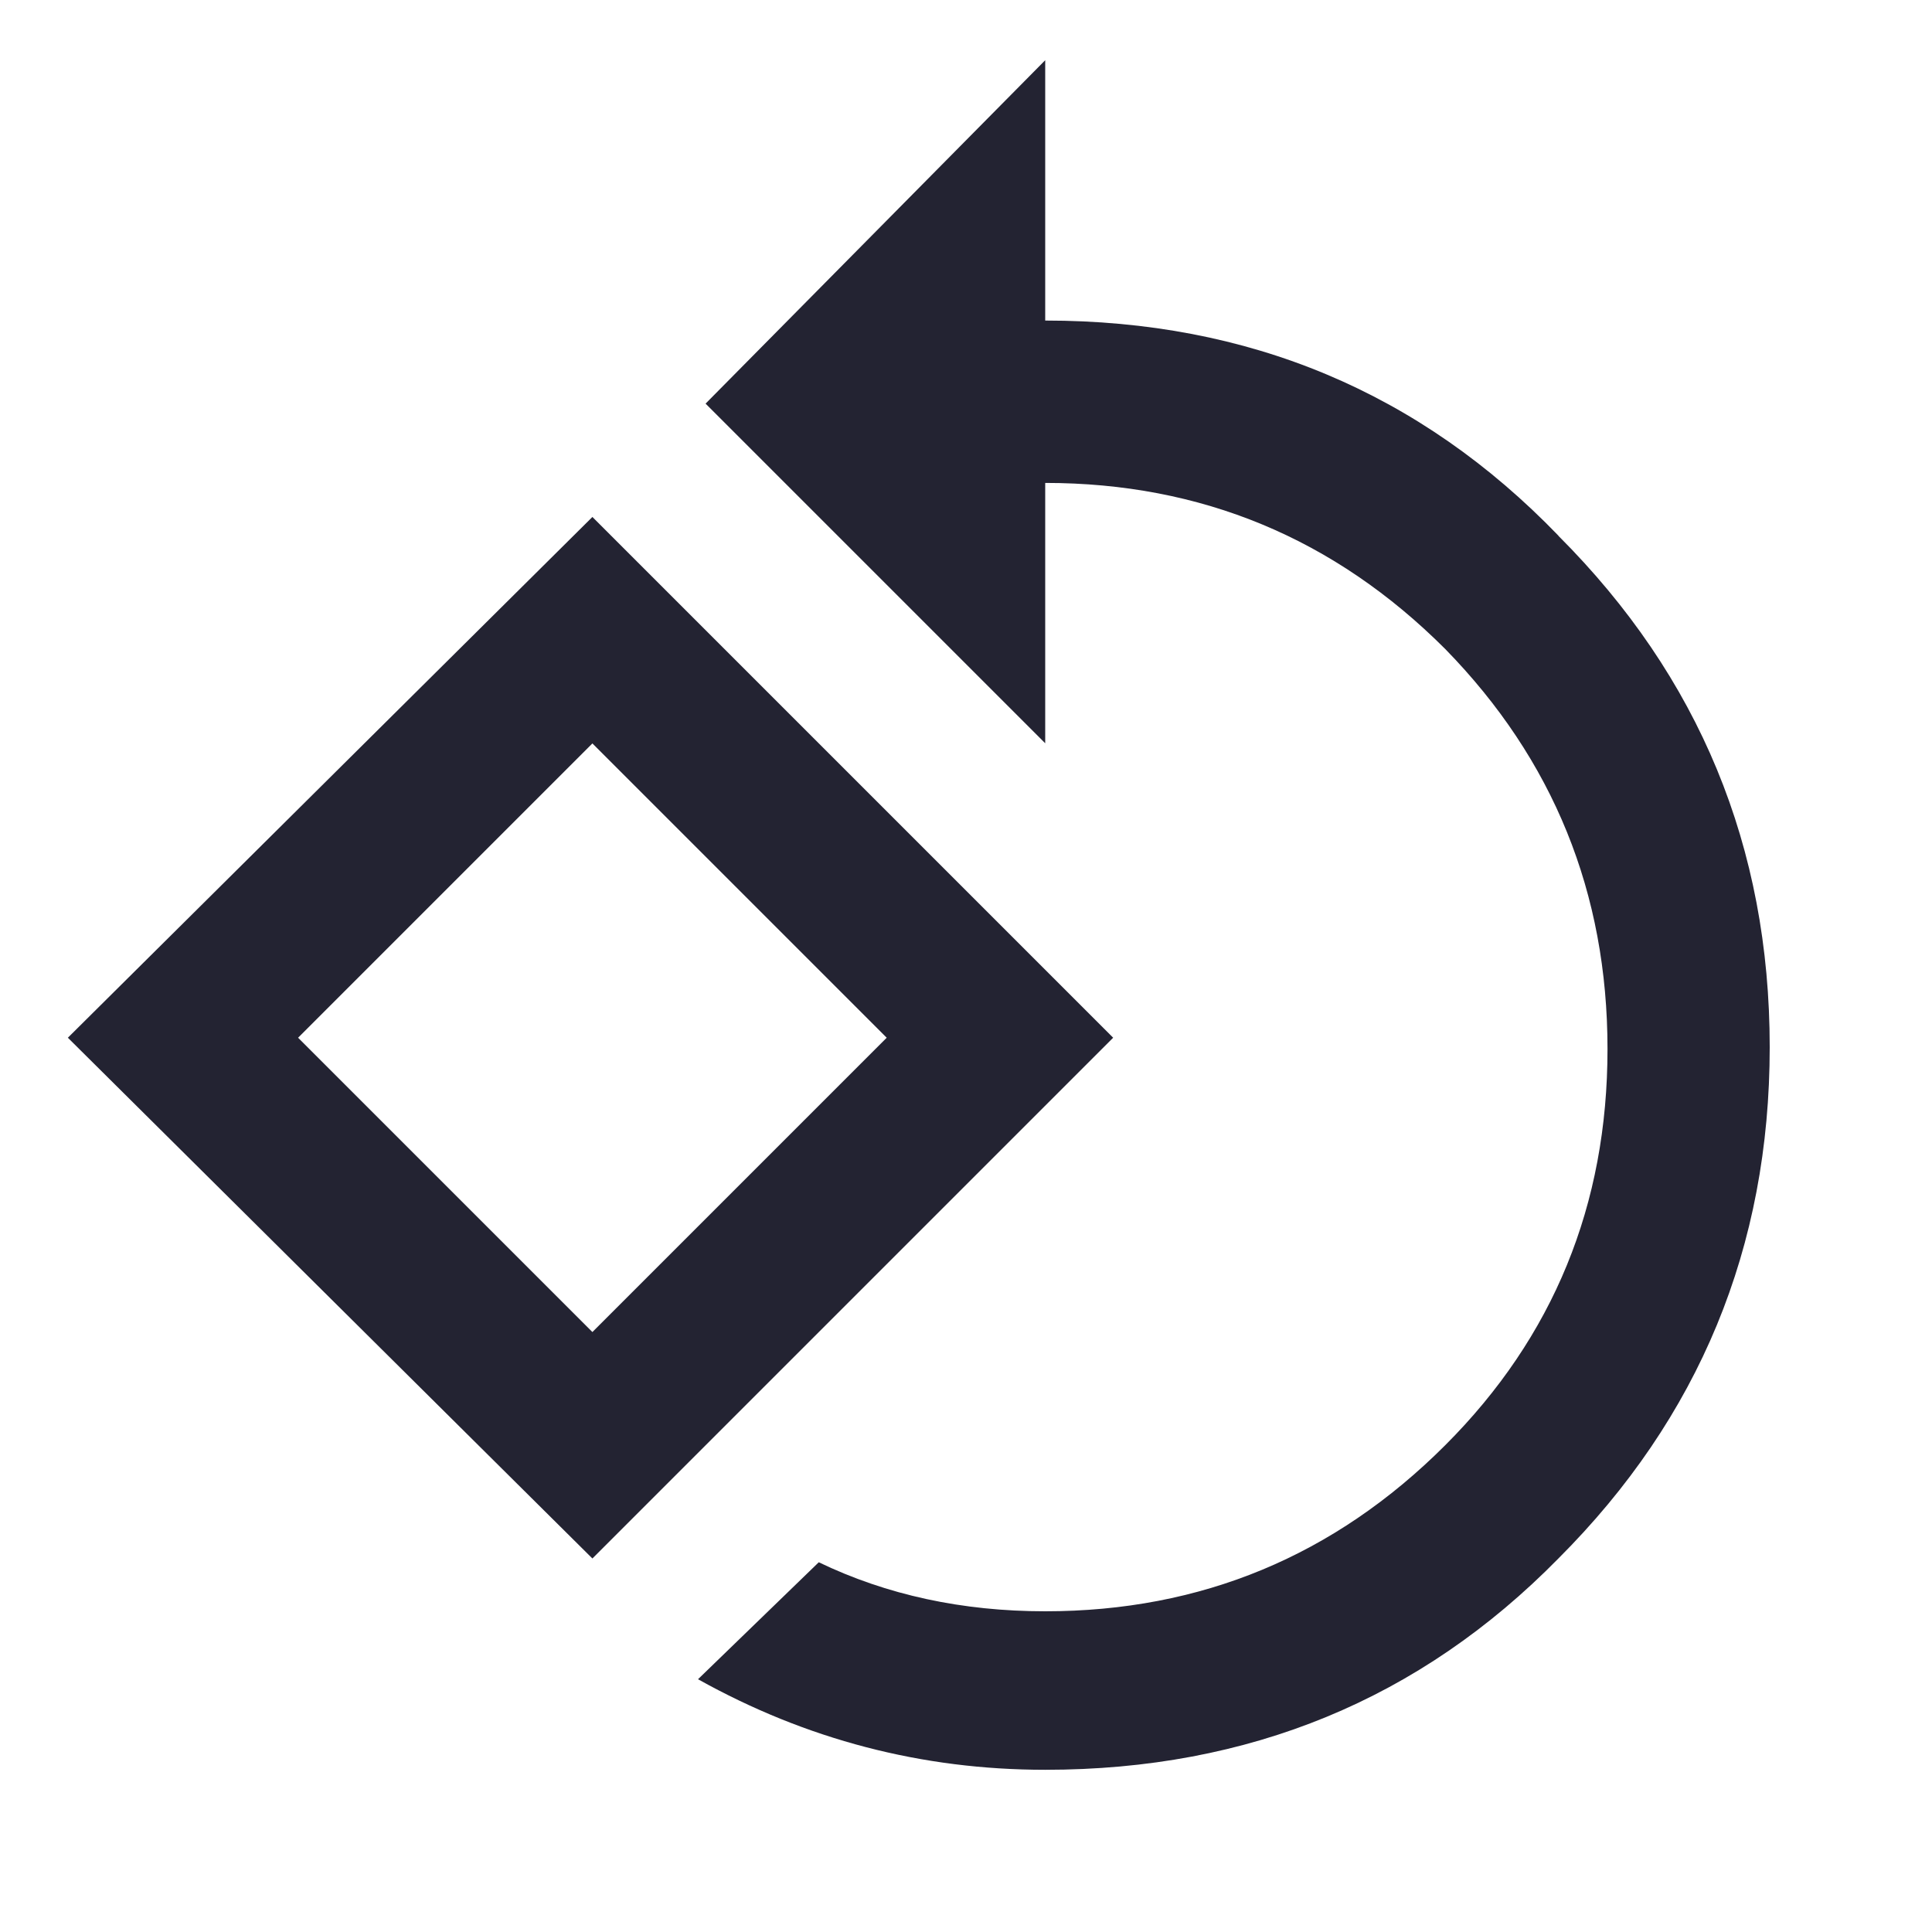 <?xml version="1.0" encoding="utf-8"?>
<!-- Generated by IcoMoon.io -->
<!DOCTYPE svg PUBLIC "-//W3C//DTD SVG 1.1//EN" "http://www.w3.org/Graphics/SVG/1.1/DTD/svg11.dtd">
<svg version="1.1" xmlns="http://www.w3.org/2000/svg" xmlns:xlink="http://www.w3.org/1999/xlink" width="24" height="24" viewBox="0 0 24 24">
<path fill="#232332" d="M19.359 6.656q2.625 2.625 2.625 6.352t-2.625 6.352q-2.578 2.625-6.375 2.625-2.297 0-4.313-1.125l1.5-1.453q1.266 0.609 2.813 0.609 2.906 0 4.969-2.063 2.016-2.016 2.016-4.922t-2.016-4.969q-2.063-2.063-4.969-2.063v3.234l-4.219-4.219 4.219-4.266v3.234q3.797 0 6.375 2.672zM3.703 12.891l3.656 3.656 3.656-3.656-3.656-3.656zM7.359 6.422l6.469 6.469-6.469 6.469-6.516-6.469z"></path>
</svg>
